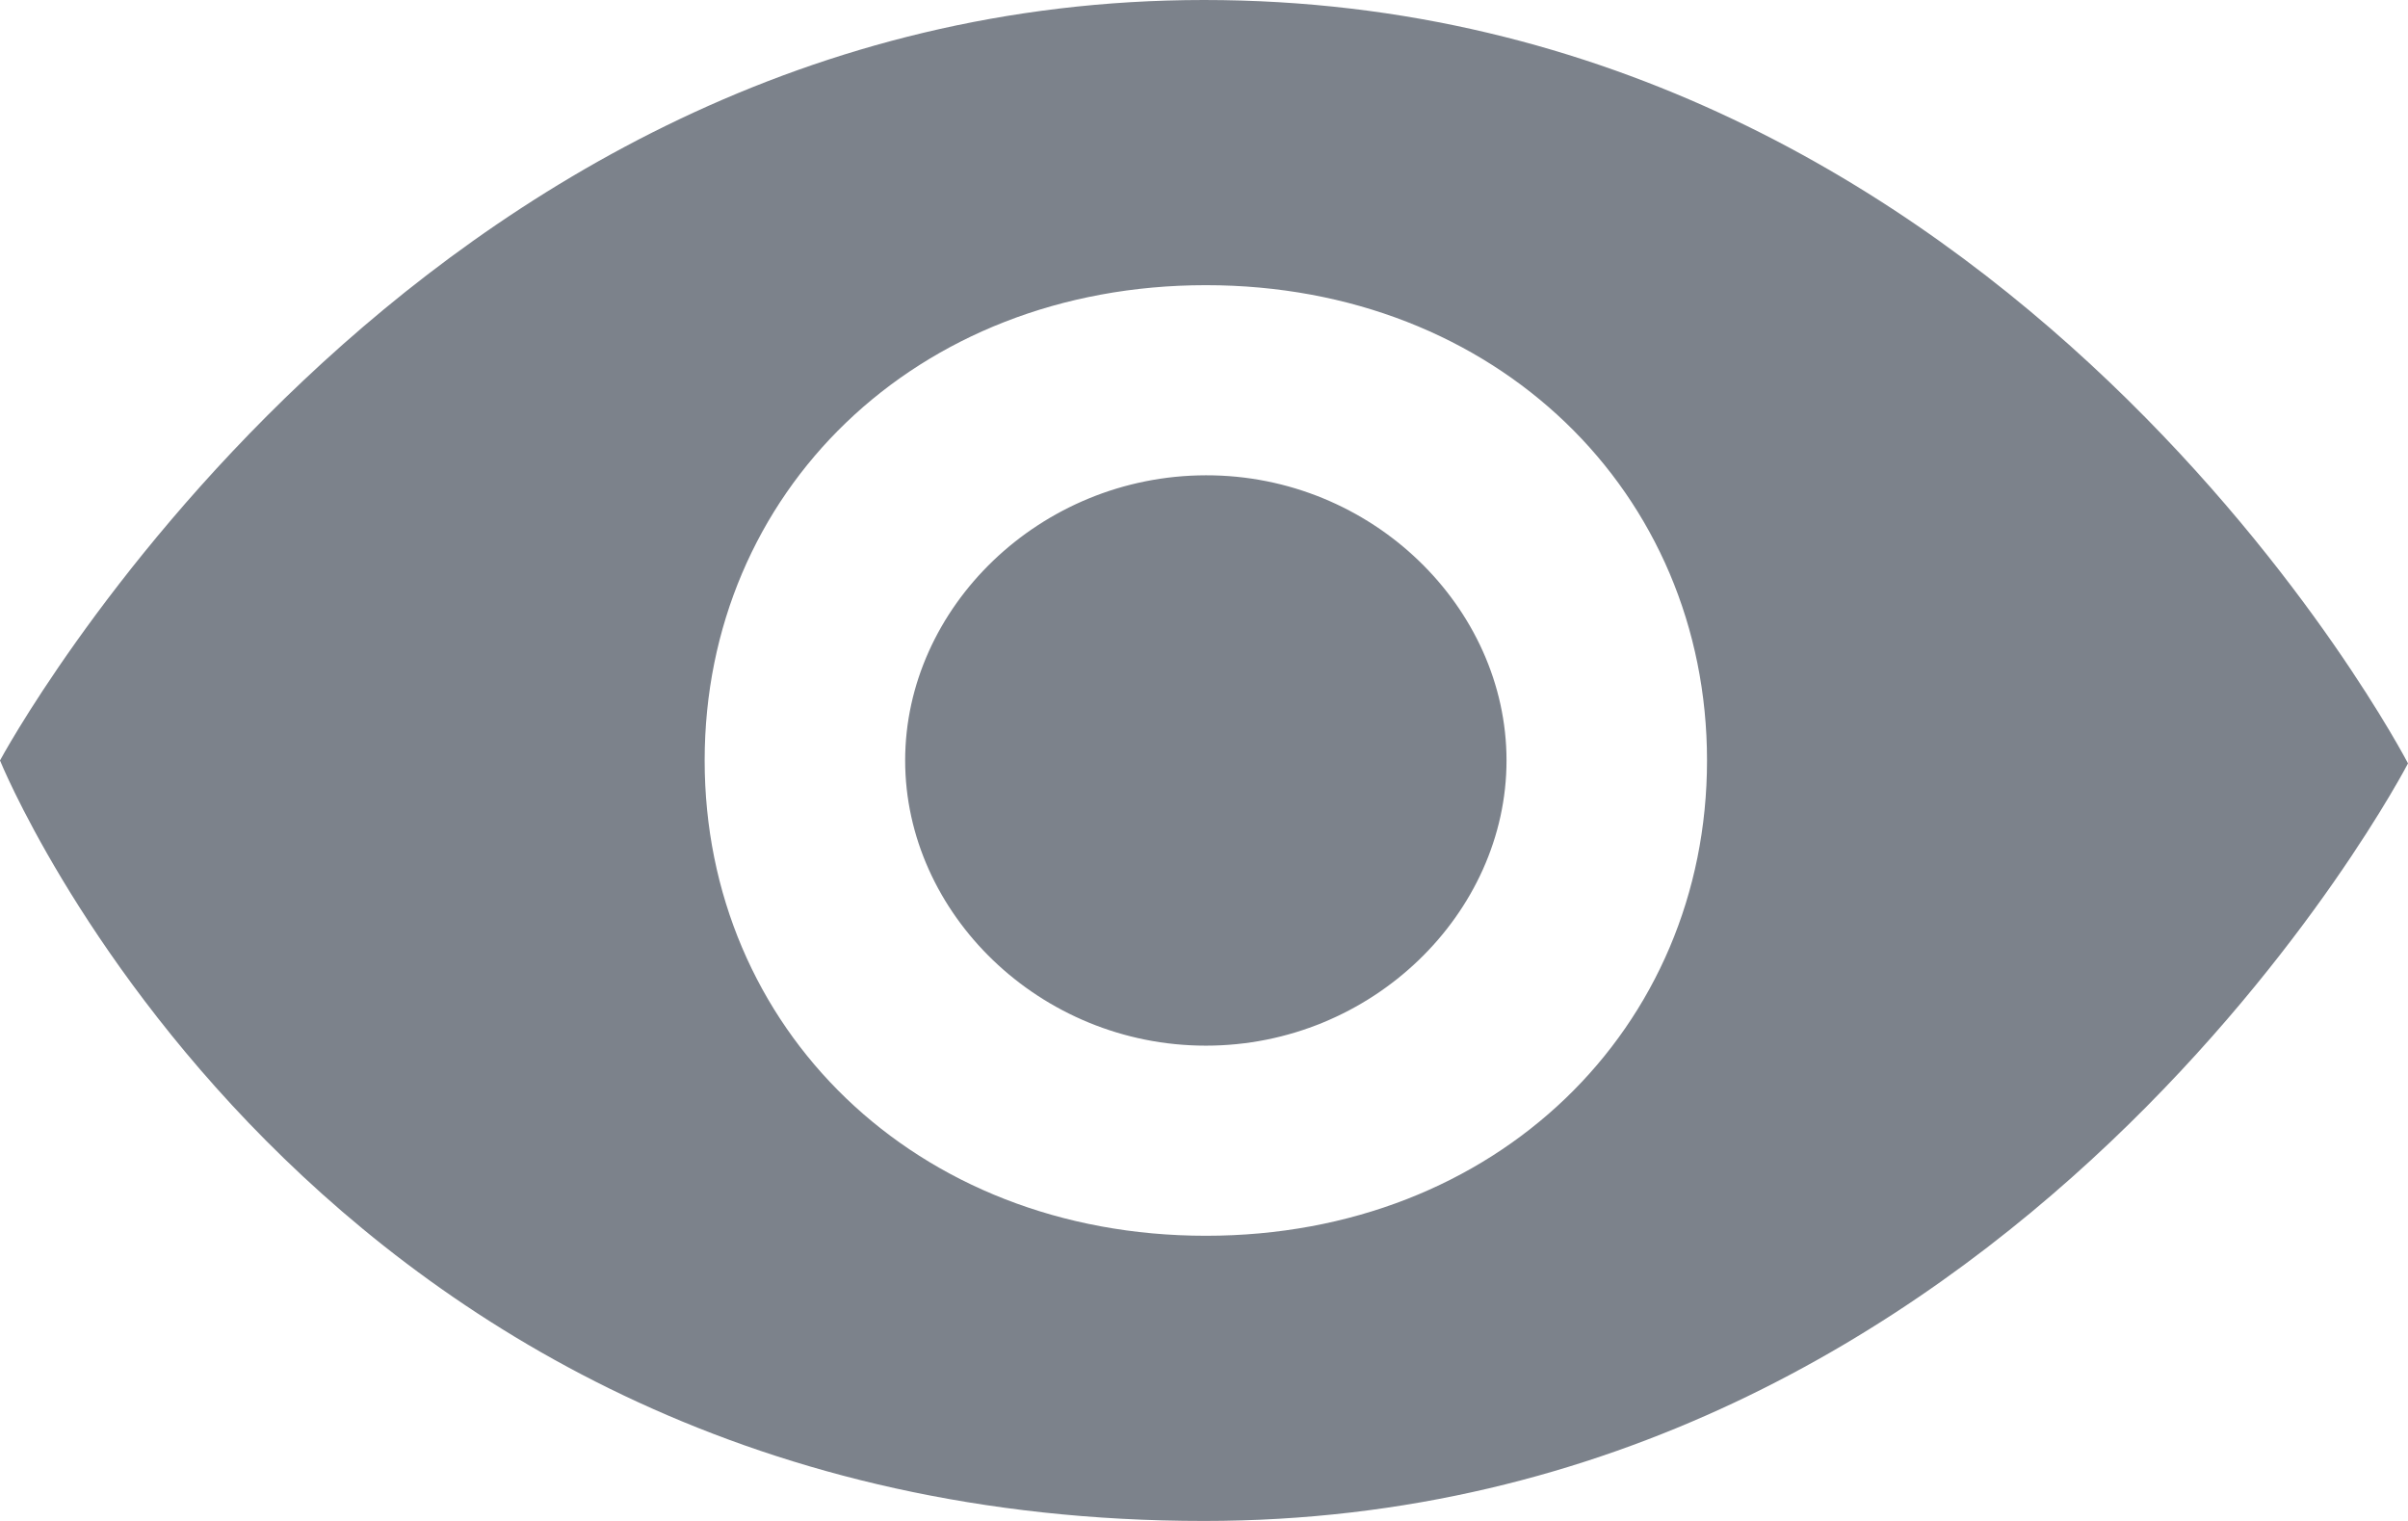 <svg width="19" height="12" viewBox="0 0 19 12" fill="none" xmlns="http://www.w3.org/2000/svg">
<path fill-rule="evenodd" clip-rule="evenodd" d="M9.5 0C3.223 0 0 6 0 6C0 6 2.432 12 9.5 12C15.901 12 19 6.023 19 6.023C19 6.023 15.877 0 9.5 0ZM9.515 9.75C7.219 9.75 5.56 8.109 5.56 6C5.56 3.89 7.219 2.25 9.515 2.25C11.81 2.25 13.469 3.89 13.469 6C13.469 8.109 11.81 9.75 9.515 9.75ZM9.515 3.75C8.203 3.752 7.142 4.795 7.142 6C7.142 7.205 8.203 8.25 9.515 8.25C10.826 8.25 11.887 7.204 11.887 6C11.887 4.794 10.826 3.748 9.515 3.75Z" fill="#7C828B"/>
</svg>
